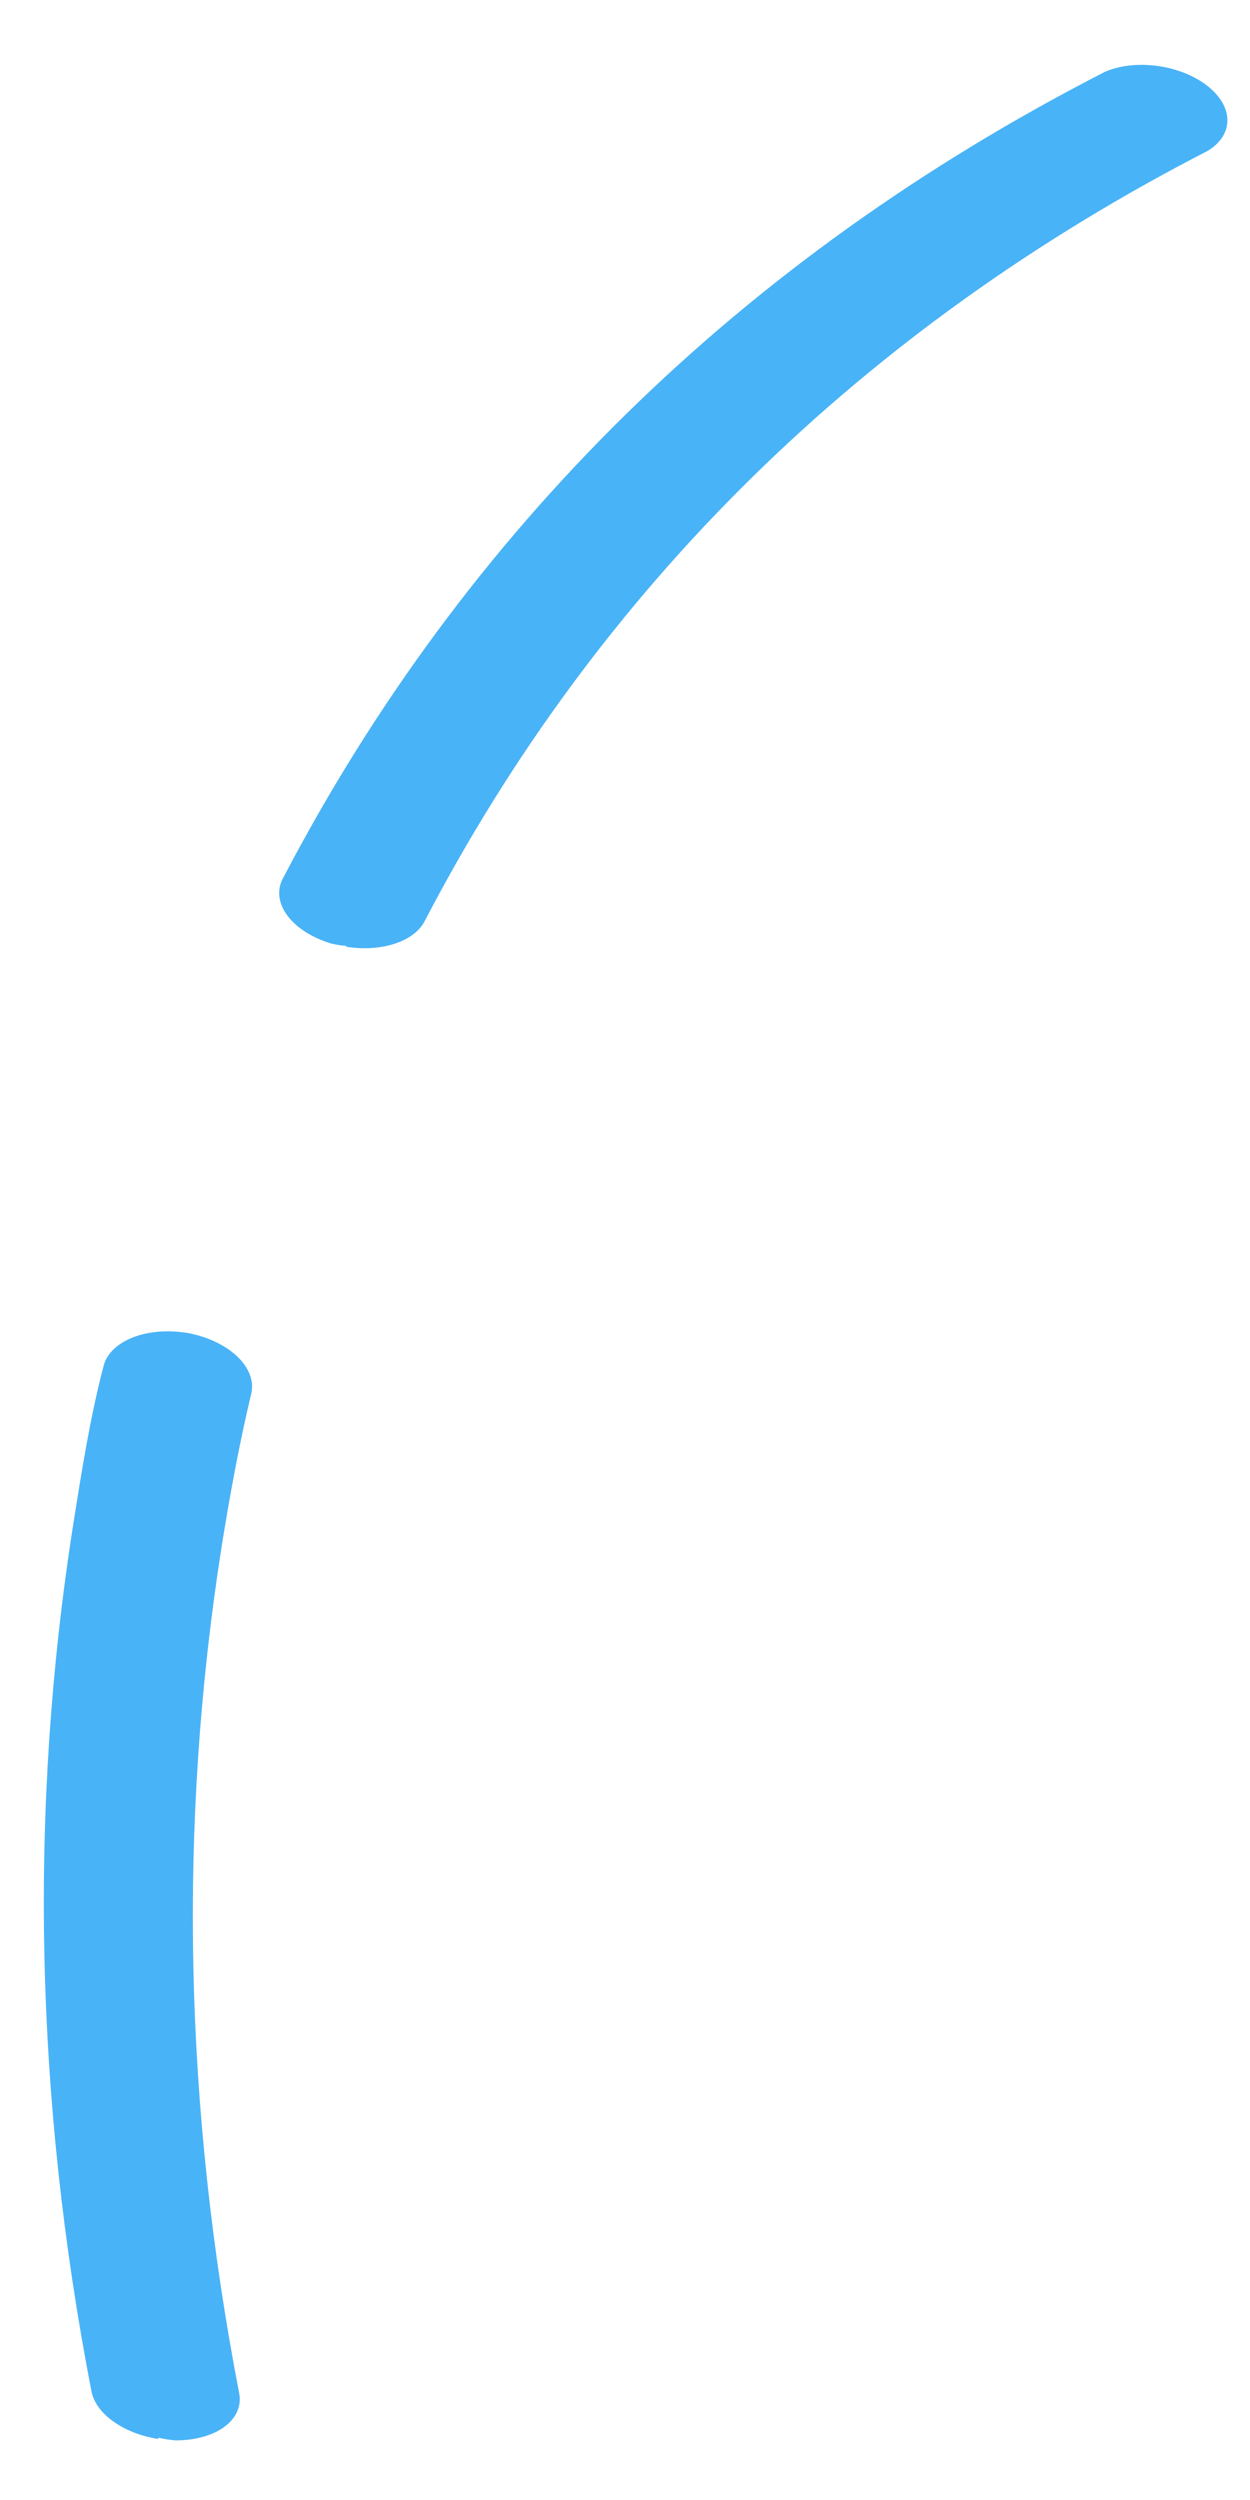 <svg width="19" height="38" viewBox="0 0 19 38" fill="none" xmlns="http://www.w3.org/2000/svg">
<path id="Vector" d="M2.405 37.072C2.149 37.033 1.909 36.94 1.725 36.808C1.54 36.677 1.422 36.514 1.39 36.348C0.529 31.906 0.436 27.488 1.112 23.178C1.241 22.363 1.37 21.542 1.577 20.753C1.627 20.569 1.79 20.416 2.03 20.325C2.27 20.233 2.57 20.212 2.866 20.264C3.163 20.321 3.43 20.45 3.609 20.621C3.787 20.792 3.863 20.993 3.82 21.179C3.637 21.946 3.491 22.739 3.365 23.534C2.707 27.736 2.798 32.043 3.635 36.373C3.654 36.469 3.645 36.565 3.606 36.653C3.568 36.741 3.501 36.821 3.411 36.888C3.32 36.955 3.207 37.007 3.077 37.042C2.948 37.078 2.806 37.095 2.658 37.093C2.574 37.086 2.49 37.072 2.408 37.053L2.405 37.072ZM5.265 14.378C5.188 14.372 5.11 14.36 5.035 14.342C4.748 14.256 4.508 14.104 4.37 13.919C4.232 13.735 4.206 13.533 4.297 13.358C7.066 8.054 11.272 3.923 16.791 1.094C17.012 0.996 17.296 0.963 17.584 1.001C17.872 1.039 18.143 1.145 18.342 1.297C18.541 1.45 18.654 1.637 18.656 1.822C18.659 2.007 18.552 2.175 18.357 2.293C13.115 4.991 9.094 8.932 6.454 14.003C6.376 14.154 6.214 14.275 5.998 14.345C5.781 14.416 5.521 14.432 5.263 14.391" fill="#49B3F7"/>
</svg>
